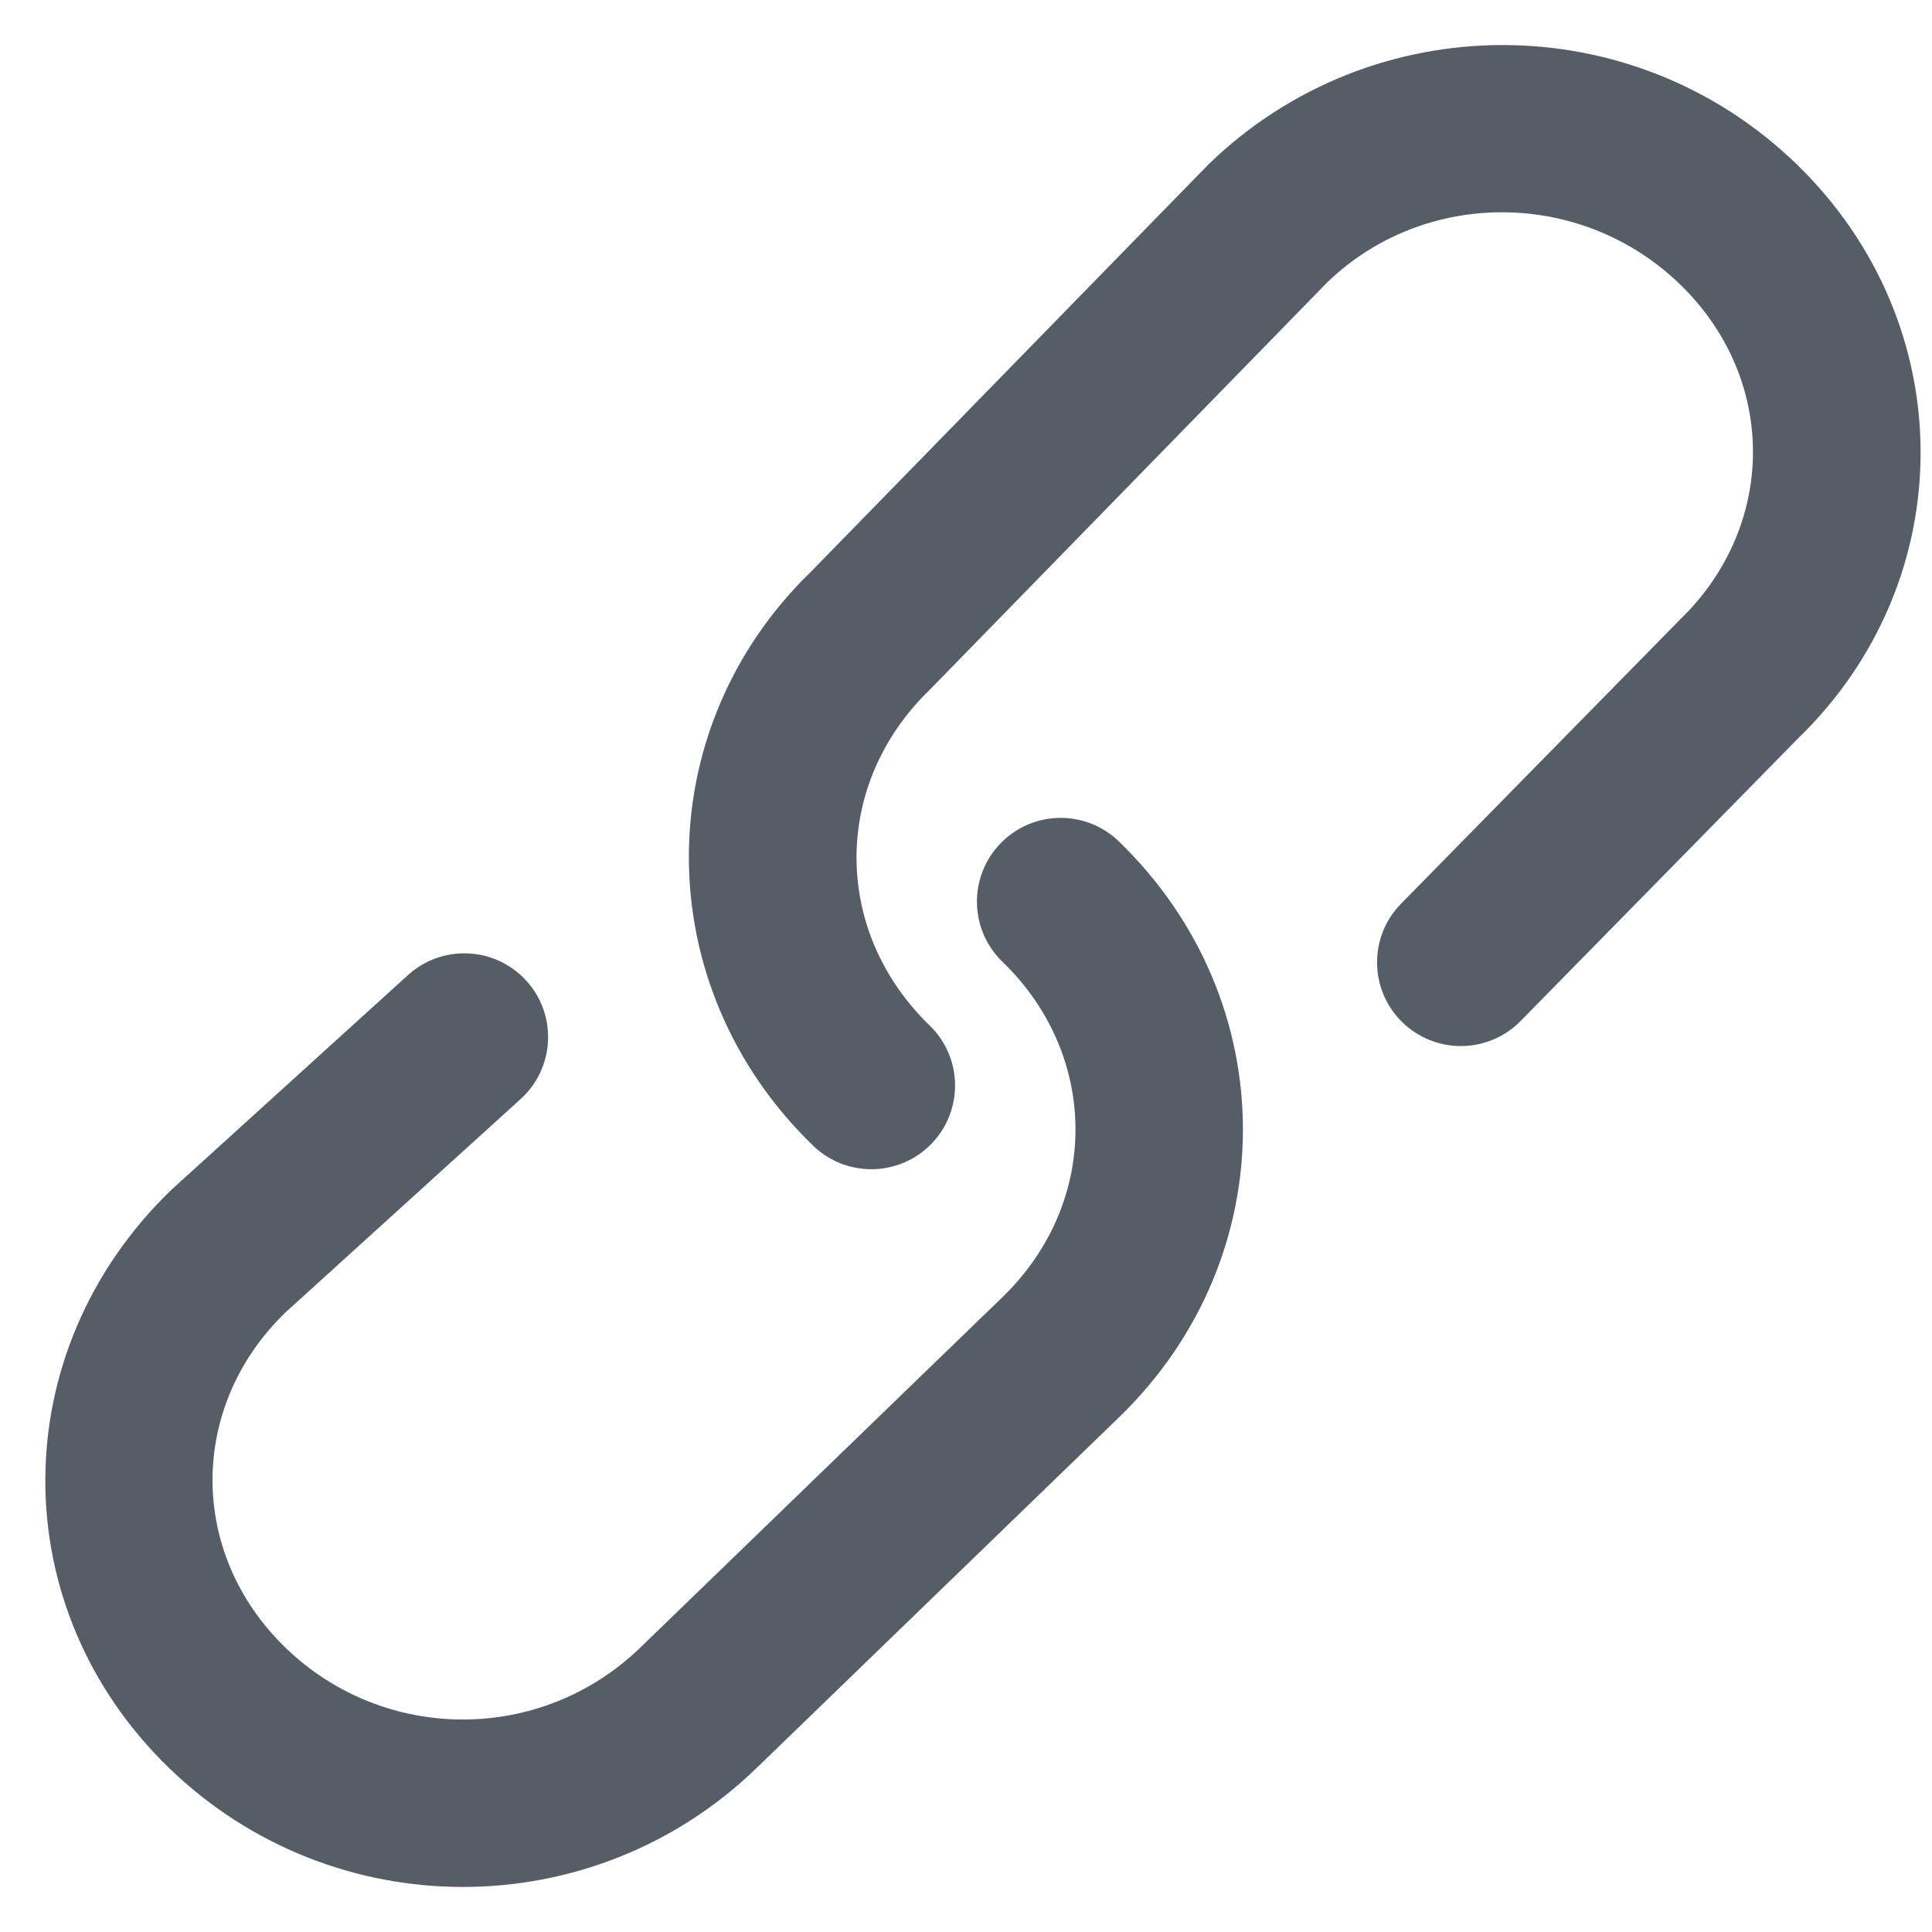 <?xml version="1.0" encoding="UTF-8"?>
<svg width="15px" height="15px" viewBox="0 0 15 15" version="1.1" xmlns="http://www.w3.org/2000/svg" xmlns:xlink="http://www.w3.org/1999/xlink">
    <!-- Generator: sketchtool 52.4 (67378) - http://www.bohemiancoding.com/sketch -->
    <title>F16EA7C5-AC7D-42CA-B055-E9137B0000CD</title>
    <desc>Created with sketchtool.</desc>
    <g id="Page-1" stroke="none" stroke-width="1" fill="none" fill-rule="evenodd">
        <g id="Assets" transform="translate(-132, -60)" fill="#555D66" fill-rule="nonzero">
            <g id="web-development-icons-22-copy" transform="translate(133, 61)">
                <path d="M6.783,6.467 C6.525,6.218 6.518,5.806 6.768,5.548 C7.018,5.29 7.429,5.283 7.687,5.533 C8.971,6.775 8.971,8.763 7.687,10.005 L4.874,12.727 C3.602,13.958 1.585,13.958 0.313,12.727 C-0.971,11.485 -0.971,9.497 0.328,8.24 L2.168,6.57 C2.434,6.329 2.845,6.349 3.087,6.615 C3.328,6.881 3.308,7.292 3.042,7.533 L1.217,9.189 C0.461,9.92 0.461,11.062 1.217,11.793 C1.985,12.536 3.202,12.536 3.97,11.793 L6.783,9.071 C7.539,8.34 7.539,7.198 6.783,6.467 Z" id="Shape"></path>
                <path d="M6.217,6.961 C6.475,7.21 6.482,7.622 6.232,7.88 C5.982,8.138 5.571,8.144 5.313,7.895 C4.029,6.653 4.029,4.664 5.3,3.435 L8.386,0.273 C9.658,-0.958 11.675,-0.958 12.947,0.273 C14.231,1.515 14.231,3.503 12.959,4.734 L10.806,6.927 C10.554,7.183 10.143,7.187 9.886,6.935 C9.63,6.684 9.626,6.272 9.878,6.016 L12.043,3.811 C12.799,3.08 12.799,1.938 12.043,1.207 C11.275,0.464 10.057,0.464 9.303,1.194 L6.217,4.357 C5.461,5.088 5.461,6.229 6.217,6.961 Z" id="Shape"></path>
            </g>
        </g>
    </g>
</svg>